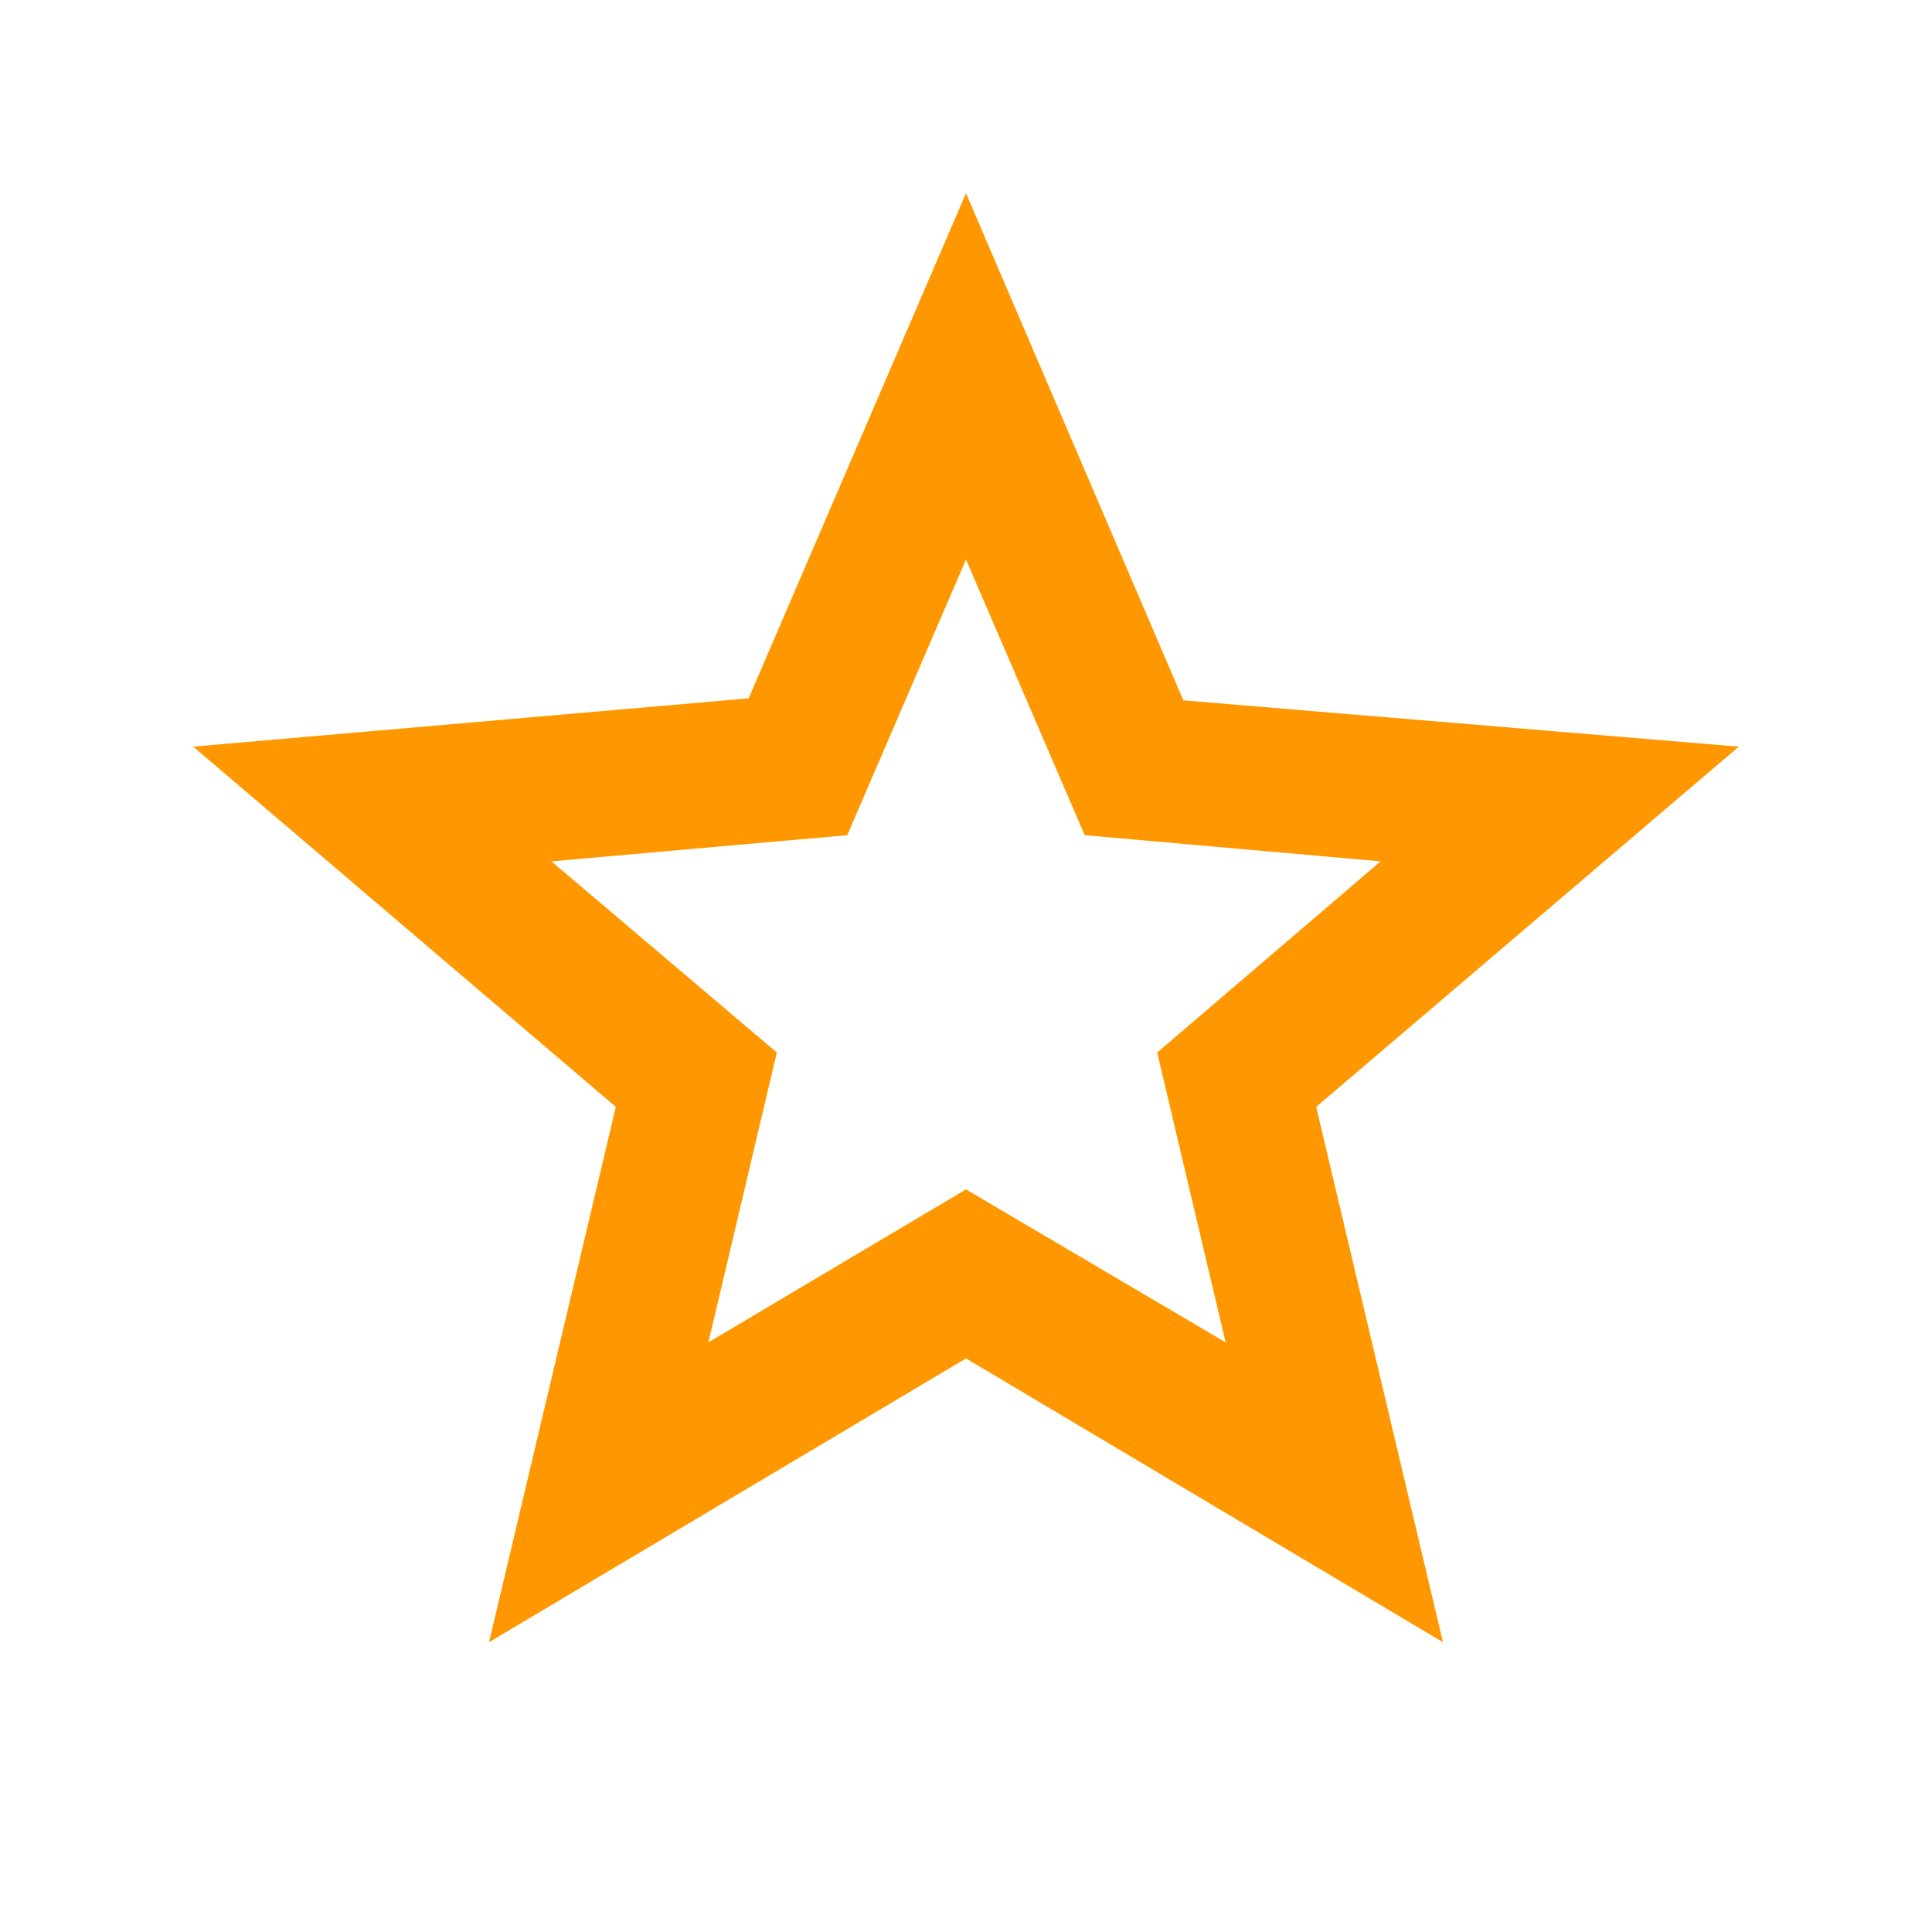 <svg xmlns="http://www.w3.org/2000/svg" height="20px" viewBox="0 -960 960 960" width="20px" fill="#ff9800"><path d="m352-293 128-76 129 76-34-144 111-95-147-13-59-137-59 137-147 13 112 95-34 144ZM243-144l63-266L96-589l276-24 108-251 108 252 276 23-210 179 63 266-237-141-237 141Zm237-333Z"/></svg>